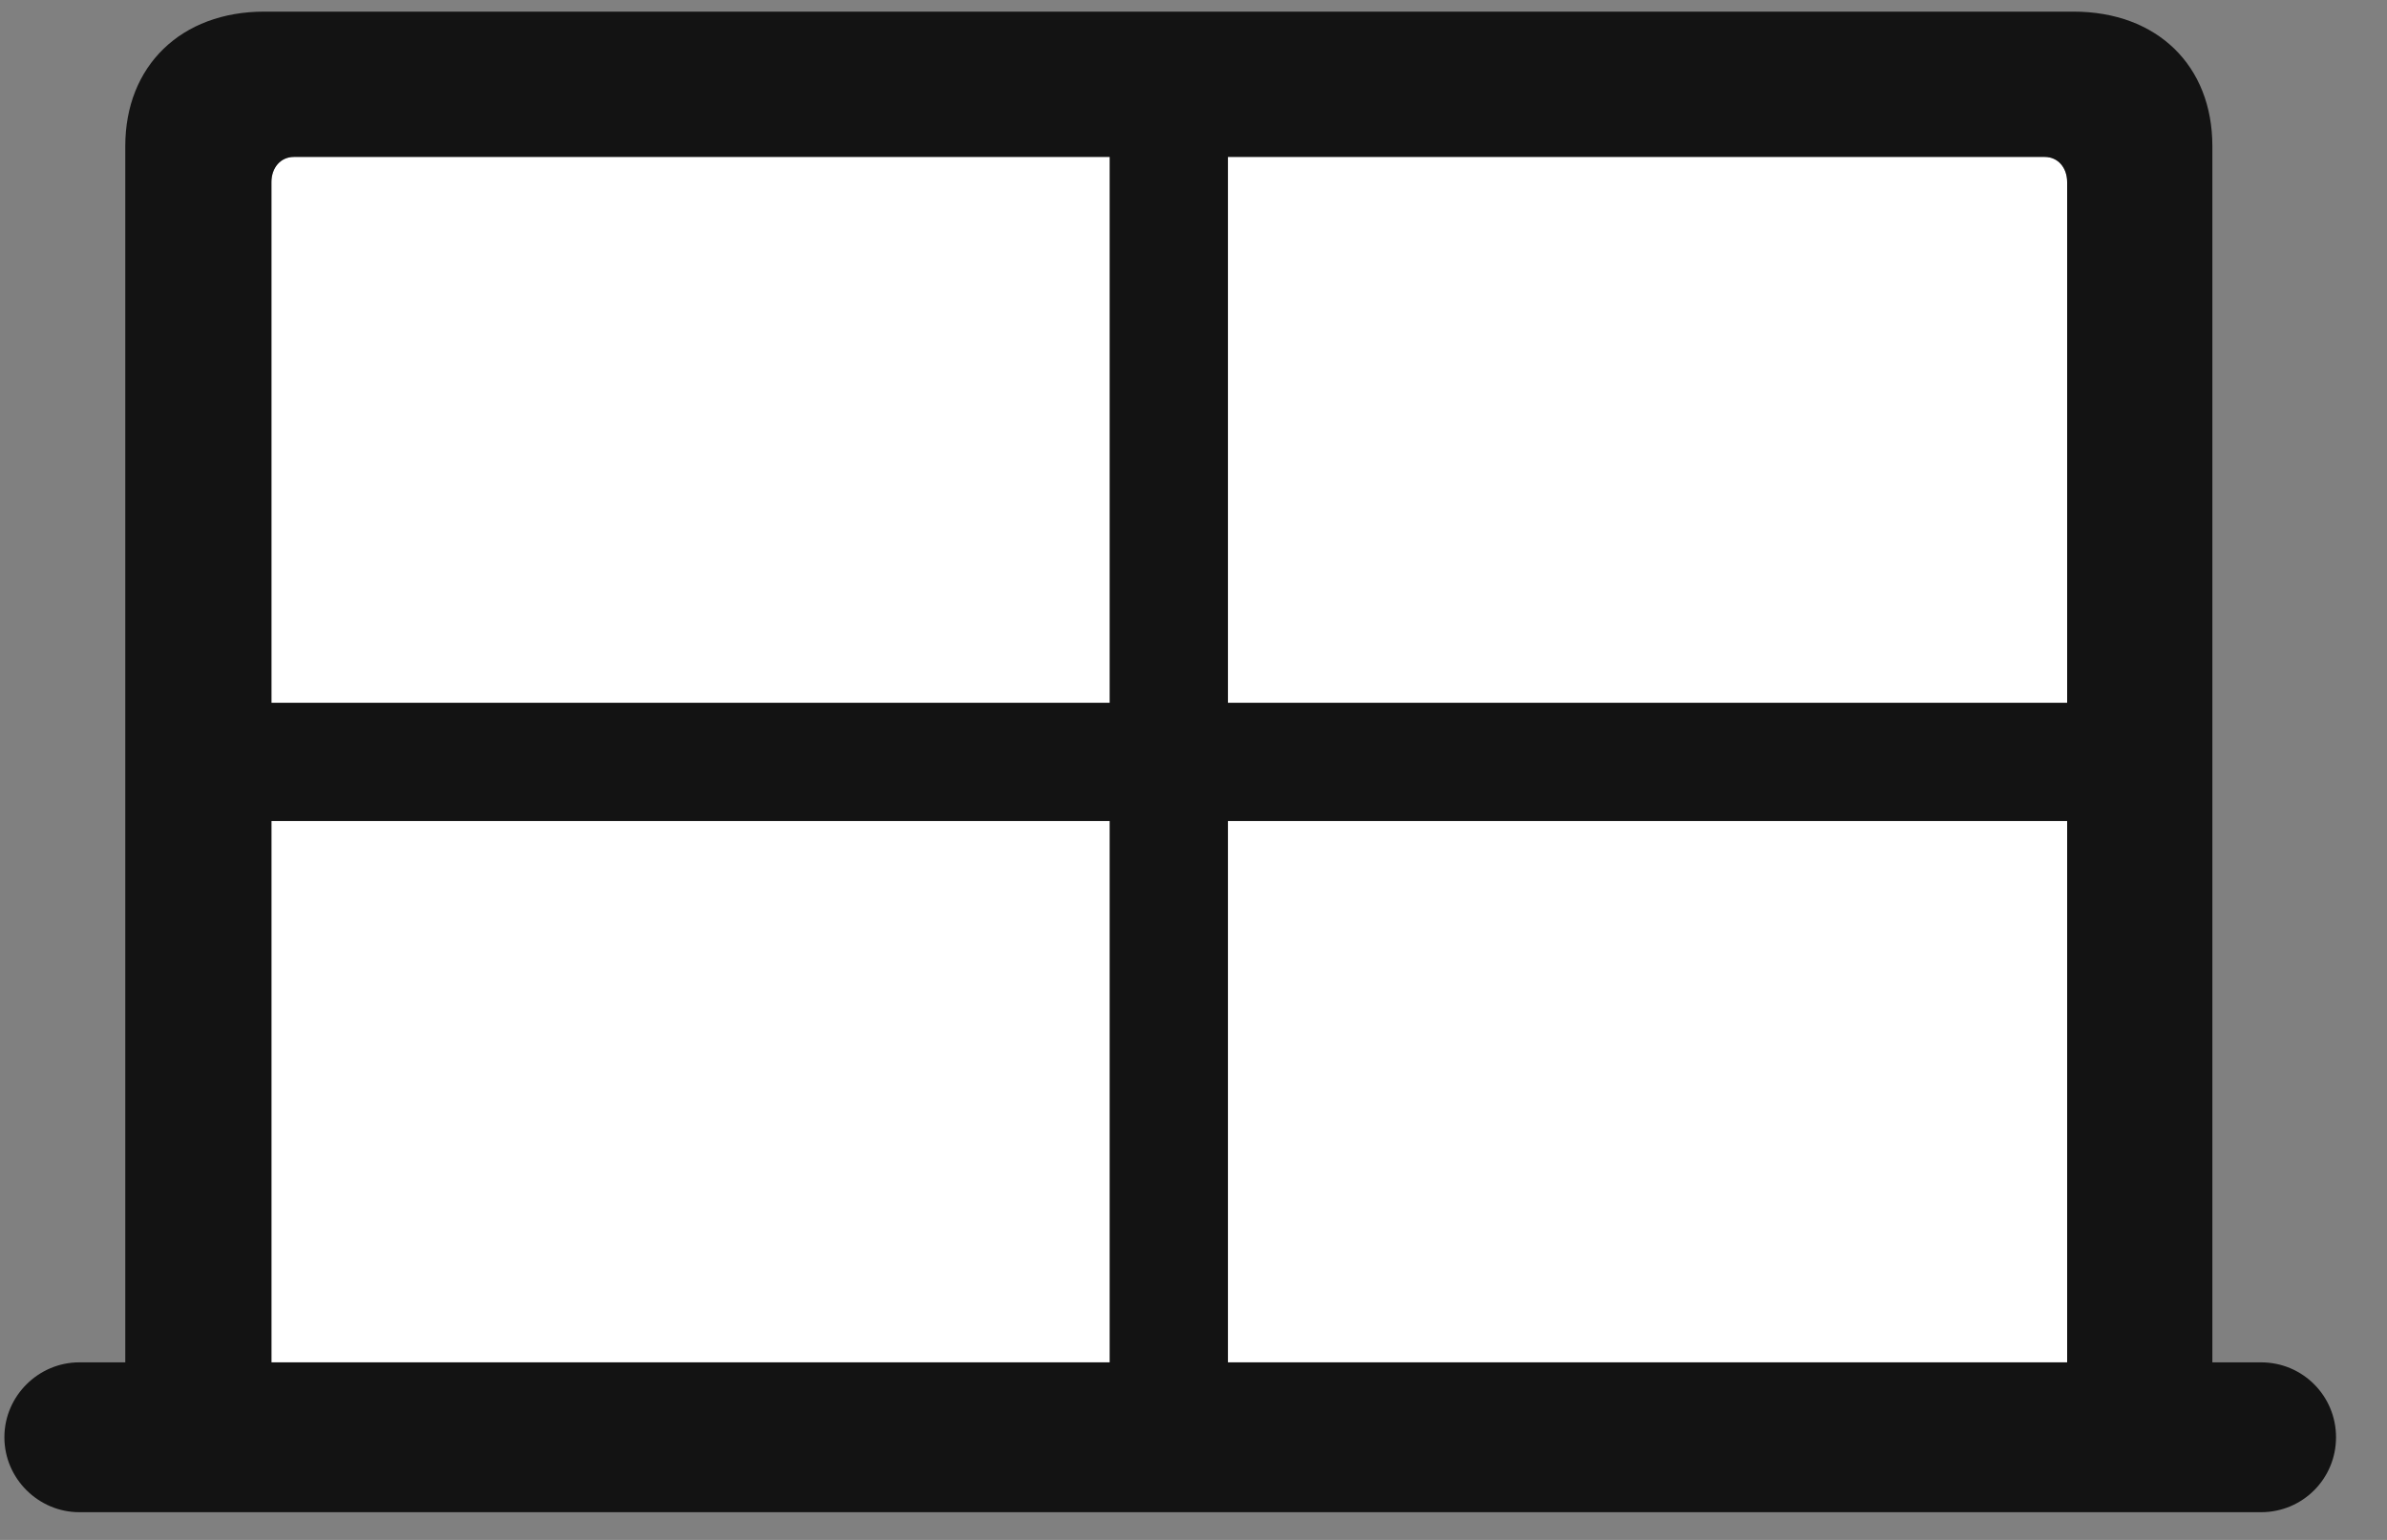 <svg width="31" height="20" viewBox="0 0 31 20" fill="none" xmlns="http://www.w3.org/2000/svg">
<rect x="0" y="0" width="31" height="20" fill="#808080" stroke="none"/>
<g clip-path="url(#clip0_2207_11750)">
<path d="M3.525 9.128V2.366C3.525 2.179 3.643 2.038 3.818 2.038H14.412V9.128H3.525ZM15.947 9.128V2.038H26.553C26.729 2.038 26.846 2.179 26.846 2.366V9.128H15.947ZM3.525 17.694V10.663H14.412V17.694H3.525ZM15.947 17.694V10.663H26.846V17.694H15.947Z" fill="white"/>
<path d="M0.057 18.667C0.057 19.206 0.502 19.64 1.029 19.64H29.365C29.904 19.64 30.338 19.206 30.338 18.667C30.338 18.128 29.904 17.694 29.365 17.694H28.732V1.897C28.732 0.854 28.017 0.151 26.928 0.151H3.432C2.354 0.151 1.627 0.854 1.627 1.897V17.694H1.029C0.502 17.694 0.057 18.128 0.057 18.667ZM3.525 9.128V2.366C3.525 2.179 3.643 2.038 3.818 2.038H14.412V9.128H3.525ZM15.947 9.128V2.038H26.553C26.729 2.038 26.846 2.179 26.846 2.366V9.128H15.947ZM3.525 17.694V10.663H14.412V17.694H3.525ZM15.947 17.694V10.663H26.846V17.694H15.947Z" fill="black" fill-opacity="0.85"/>
</g>
<defs>
<clipPath id="clip0_2207_11750">
<rect width="30.281" height="19.512" fill="white" transform="translate(0.057 0.151)"/>
</clipPath>
</defs>
</svg>
